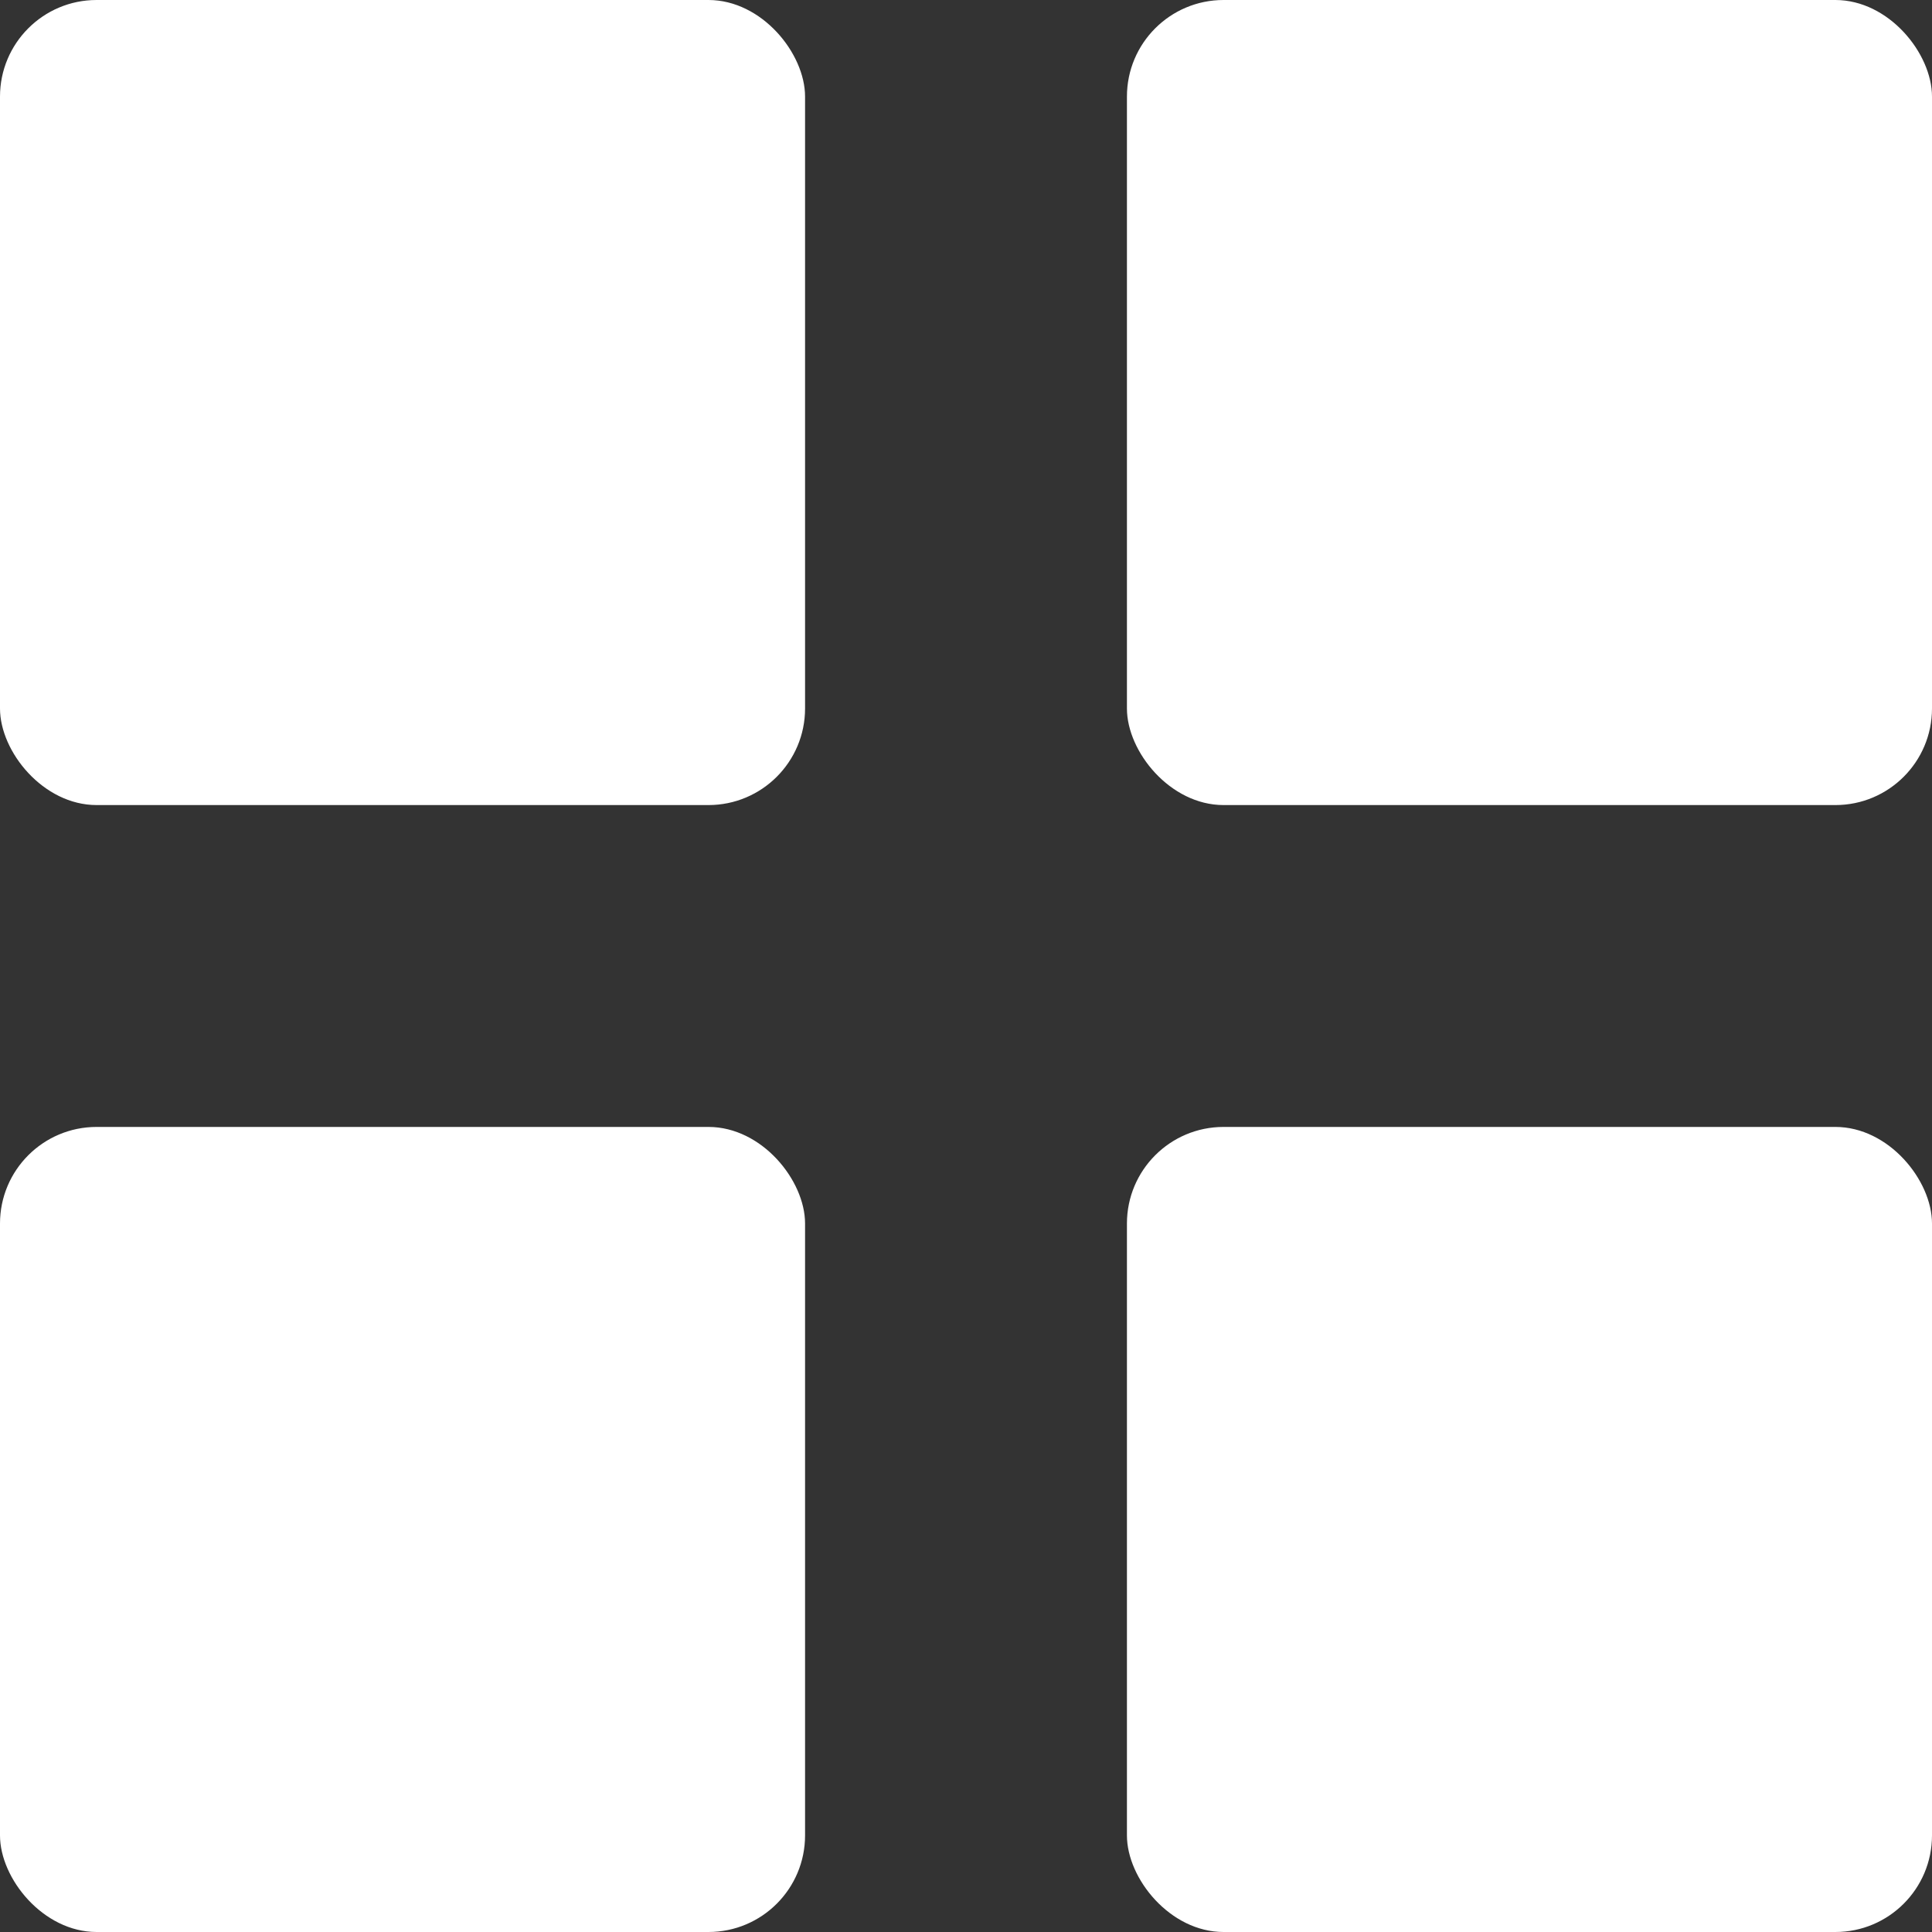 <svg xmlns="http://www.w3.org/2000/svg" viewBox="808.852 -1889 10 10">
    <rect x="808.852" y="-1889" width="10" height="10" fill="#333333" stroke="none"/>
    <style>
        .svg-box{
            fill: #fff;
        }
    </style>
    <g transform="translate(808.852 -1889)">
        <rect class="svg-box" width="4.167" height="4.167" rx="0.5" transform="translate(5.833 0)" />
        <rect class="svg-box" width="4.167" height="4.167" rx="0.5" transform="translate(5.833 5.833)" />
        <rect class="svg-box" width="4.167" height="4.167" rx="0.5" transform="translate(0 0)" />
        <rect class="svg-box" width="4.167" height="4.167" rx="0.5" transform="translate(0 5.833)" />
    </g>
</svg>